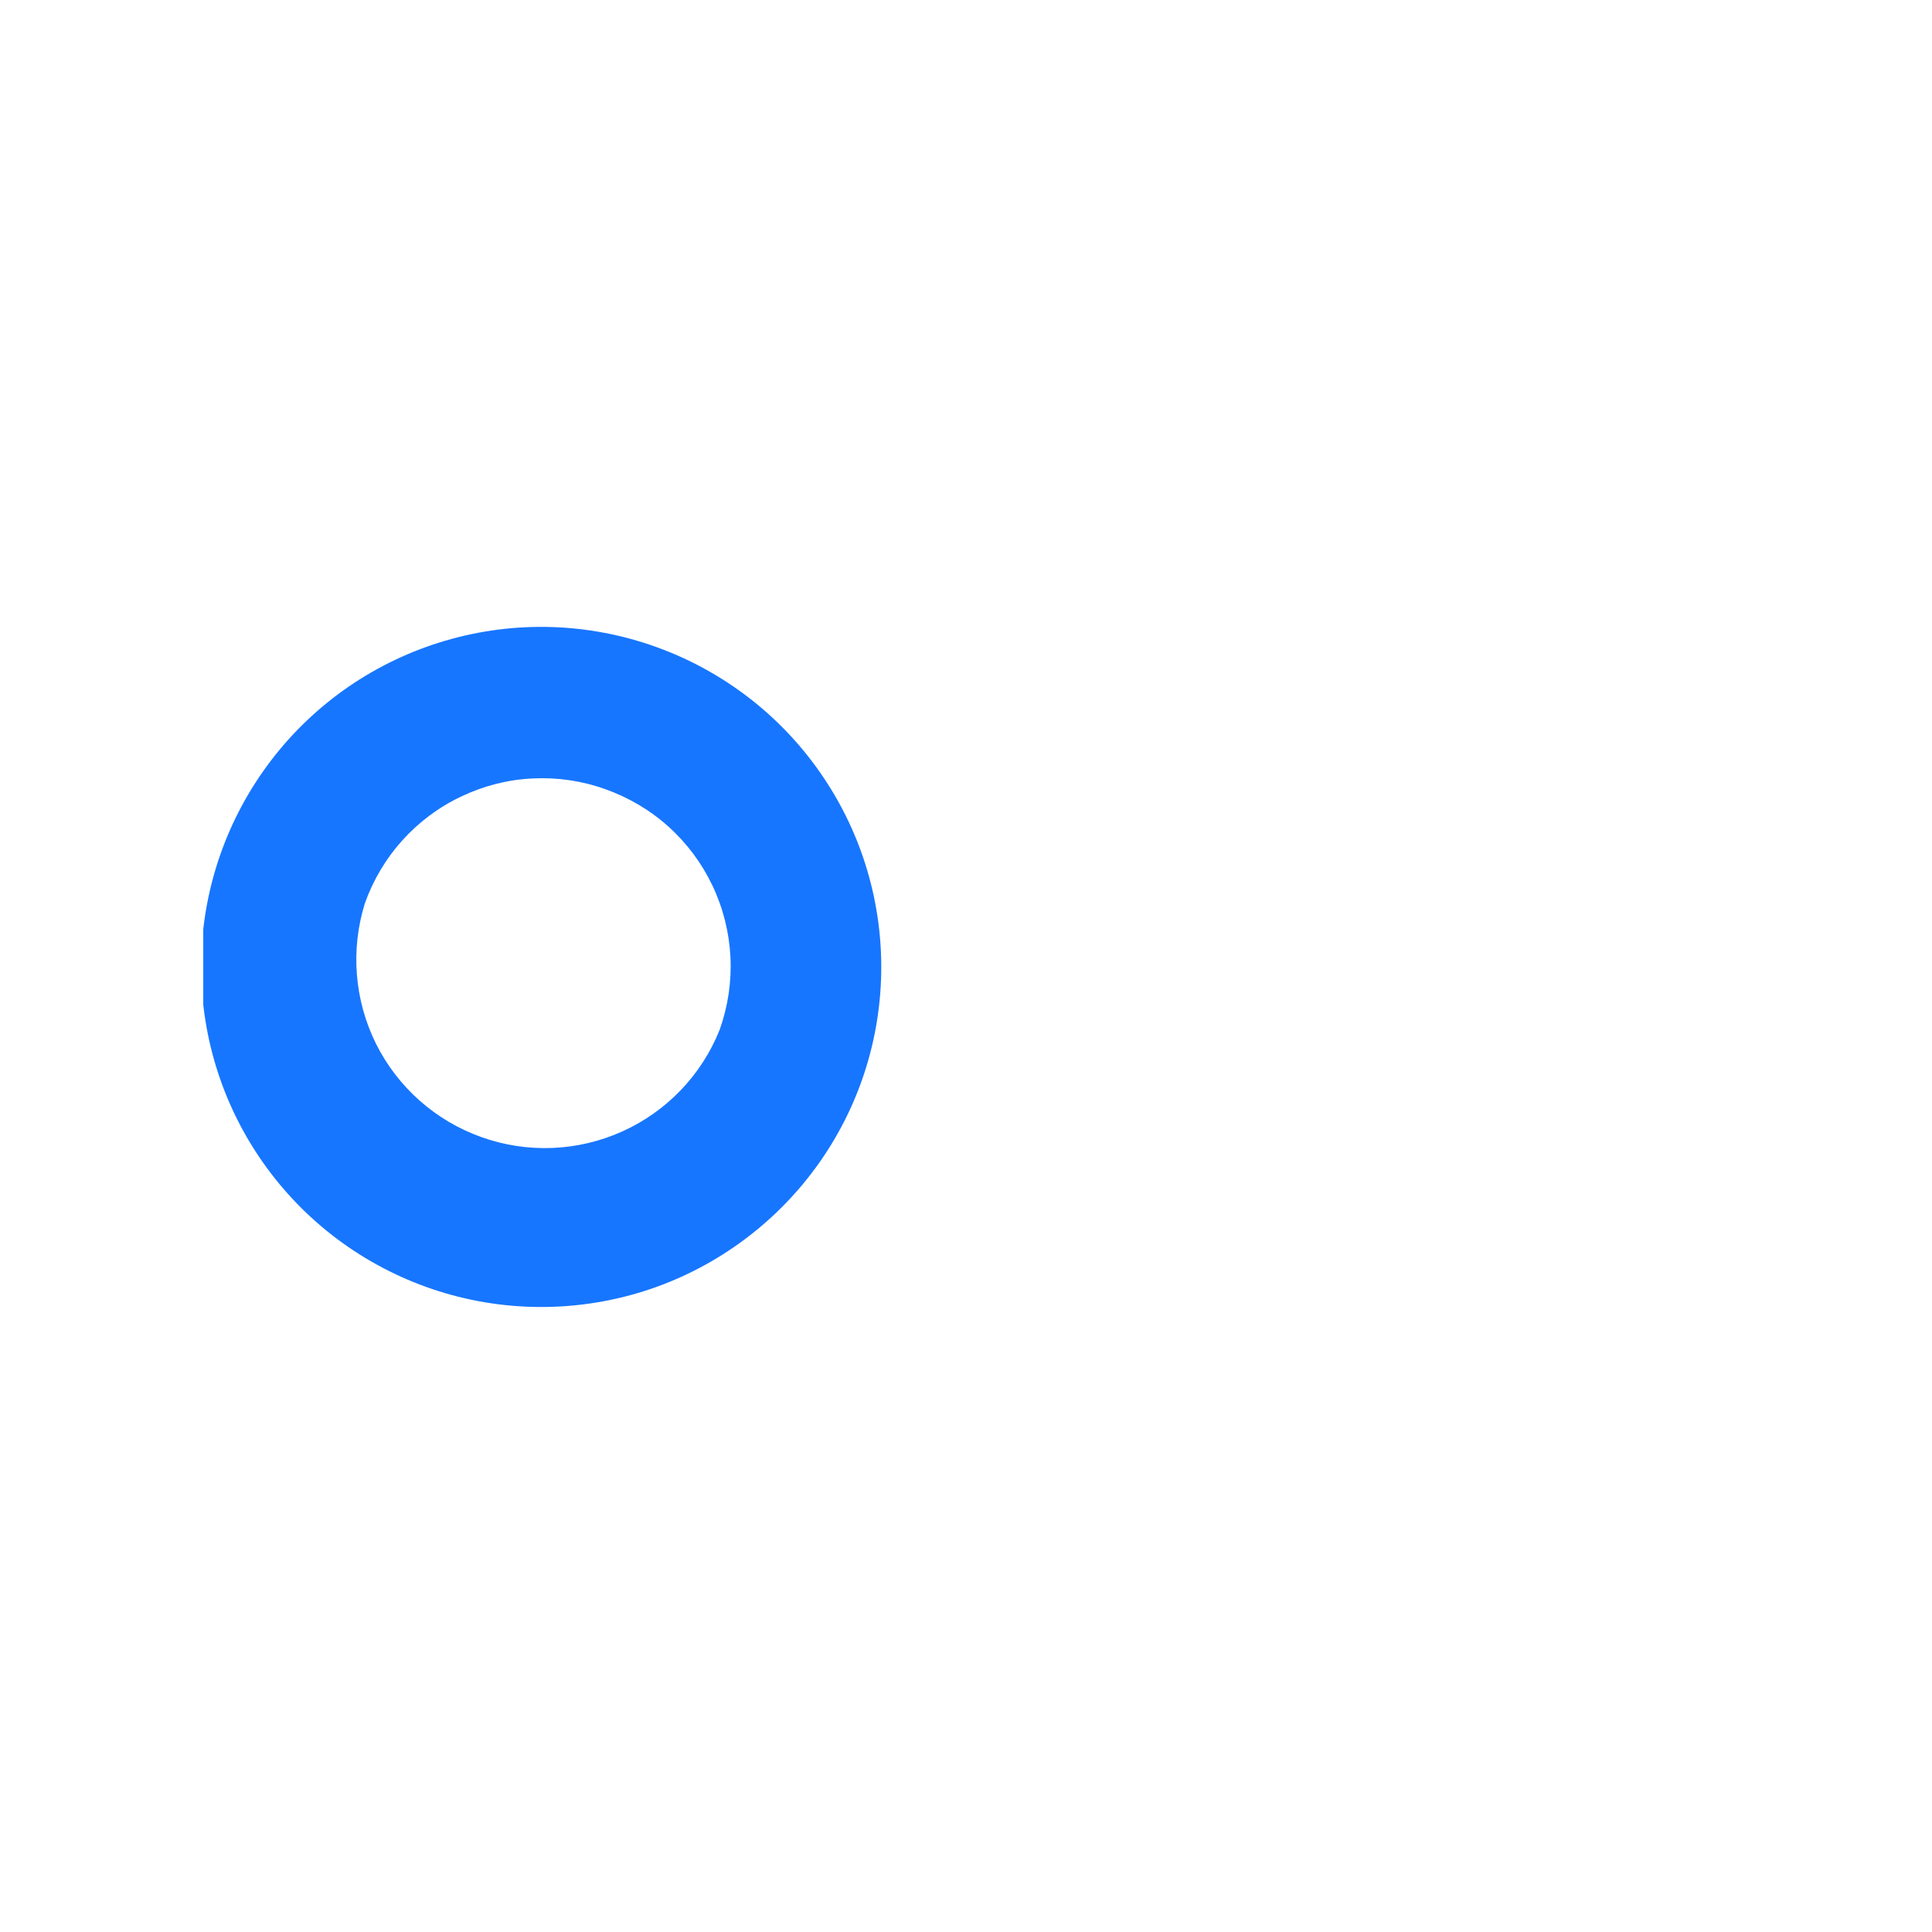 <svg width="14" height="14" viewBox="0 0 14 14" fill="" xmlns="http://www.w3.org/2000/svg">
<g clip-path="url(#clip0_1801_35343)">
<path d="M9.265 3.087L5.372 5.926L6.047 6.85L9.939 4.012L9.265 3.087Z" fill=""/>
<path d="M5.821 7.032L5.151 7.959L9.055 10.782L9.725 9.855L5.821 7.032Z" fill=""/>
<path d="M4.757 4.689C4.264 4.511 3.728 4.495 3.226 4.643C2.723 4.791 2.281 5.095 1.963 5.512C1.646 5.928 1.469 6.434 1.458 6.958C1.448 7.481 1.604 7.995 1.905 8.423C2.206 8.852 2.636 9.173 3.132 9.341C3.628 9.509 4.165 9.514 4.664 9.357C5.163 9.199 5.599 8.886 5.909 8.464C6.219 8.042 6.386 7.532 6.386 7.008C6.386 6.501 6.23 6.006 5.938 5.591C5.647 5.176 5.234 4.861 4.757 4.689ZM5.215 7.462C5.084 7.79 4.831 8.054 4.509 8.199C4.187 8.344 3.822 8.359 3.489 8.24C3.157 8.122 2.883 7.88 2.725 7.564C2.568 7.248 2.539 6.883 2.644 6.546C2.704 6.377 2.796 6.222 2.916 6.089C3.036 5.956 3.182 5.847 3.344 5.771C3.506 5.694 3.681 5.649 3.86 5.641C4.039 5.632 4.218 5.658 4.387 5.719C4.556 5.779 4.712 5.871 4.845 5.991C4.978 6.111 5.086 6.256 5.163 6.418C5.24 6.58 5.284 6.756 5.293 6.935C5.302 7.114 5.275 7.293 5.215 7.462Z" fill="#1776ff"/>
<path d="M10.063 4.563C10.26 4.633 10.468 4.668 10.677 4.666C11.134 4.664 11.573 4.49 11.907 4.179C12.242 3.869 12.448 3.444 12.485 2.989C12.521 2.534 12.386 2.082 12.105 1.722C11.824 1.362 11.419 1.12 10.969 1.045C10.518 0.969 10.056 1.065 9.674 1.314C9.291 1.563 9.015 1.946 8.901 2.388C8.788 2.83 8.844 3.299 9.059 3.702C9.274 4.104 9.632 4.412 10.063 4.563ZM9.72 2.496C9.79 2.298 9.919 2.126 10.091 2.004C10.262 1.883 10.467 1.817 10.677 1.817C10.794 1.818 10.91 1.839 11.02 1.878C11.21 1.945 11.376 2.068 11.496 2.229C11.616 2.391 11.686 2.584 11.696 2.785C11.706 2.987 11.657 3.186 11.554 3.359C11.45 3.532 11.298 3.671 11.116 3.757C10.934 3.844 10.731 3.874 10.531 3.845C10.332 3.816 10.146 3.728 9.996 3.593C9.847 3.458 9.741 3.282 9.692 3.086C9.642 2.891 9.652 2.685 9.72 2.496Z" fill=""/>
<path d="M11.31 9.445C10.852 9.281 10.349 9.306 9.909 9.514C9.47 9.723 9.132 10.097 8.968 10.555C8.805 11.012 8.83 11.516 9.038 11.955C9.246 12.395 9.62 12.733 10.078 12.896C10.275 12.966 10.483 13.001 10.692 12.999C11.124 13 11.542 12.848 11.872 12.57C12.202 12.293 12.424 11.907 12.498 11.482C12.572 11.057 12.493 10.62 12.276 10.247C12.059 9.874 11.717 9.59 11.31 9.445ZM11.653 11.512C11.591 11.687 11.481 11.842 11.336 11.96C11.191 12.077 11.017 12.153 10.832 12.178C10.648 12.203 10.459 12.177 10.288 12.102C10.117 12.028 9.97 11.908 9.863 11.756C9.755 11.604 9.692 11.425 9.679 11.239C9.666 11.053 9.704 10.867 9.79 10.701C9.875 10.536 10.005 10.396 10.164 10.299C10.323 10.202 10.506 10.151 10.692 10.15C10.809 10.152 10.925 10.172 11.036 10.211C11.29 10.302 11.498 10.49 11.614 10.734C11.73 10.977 11.744 11.258 11.653 11.512Z" fill=""/>
</g>
<defs>
<clipPath id="clip0_1801_35343">
<rect width="11.054" height="12" fill="" transform="translate(1.473 1)"/>
</clipPath>
</defs>
</svg>
